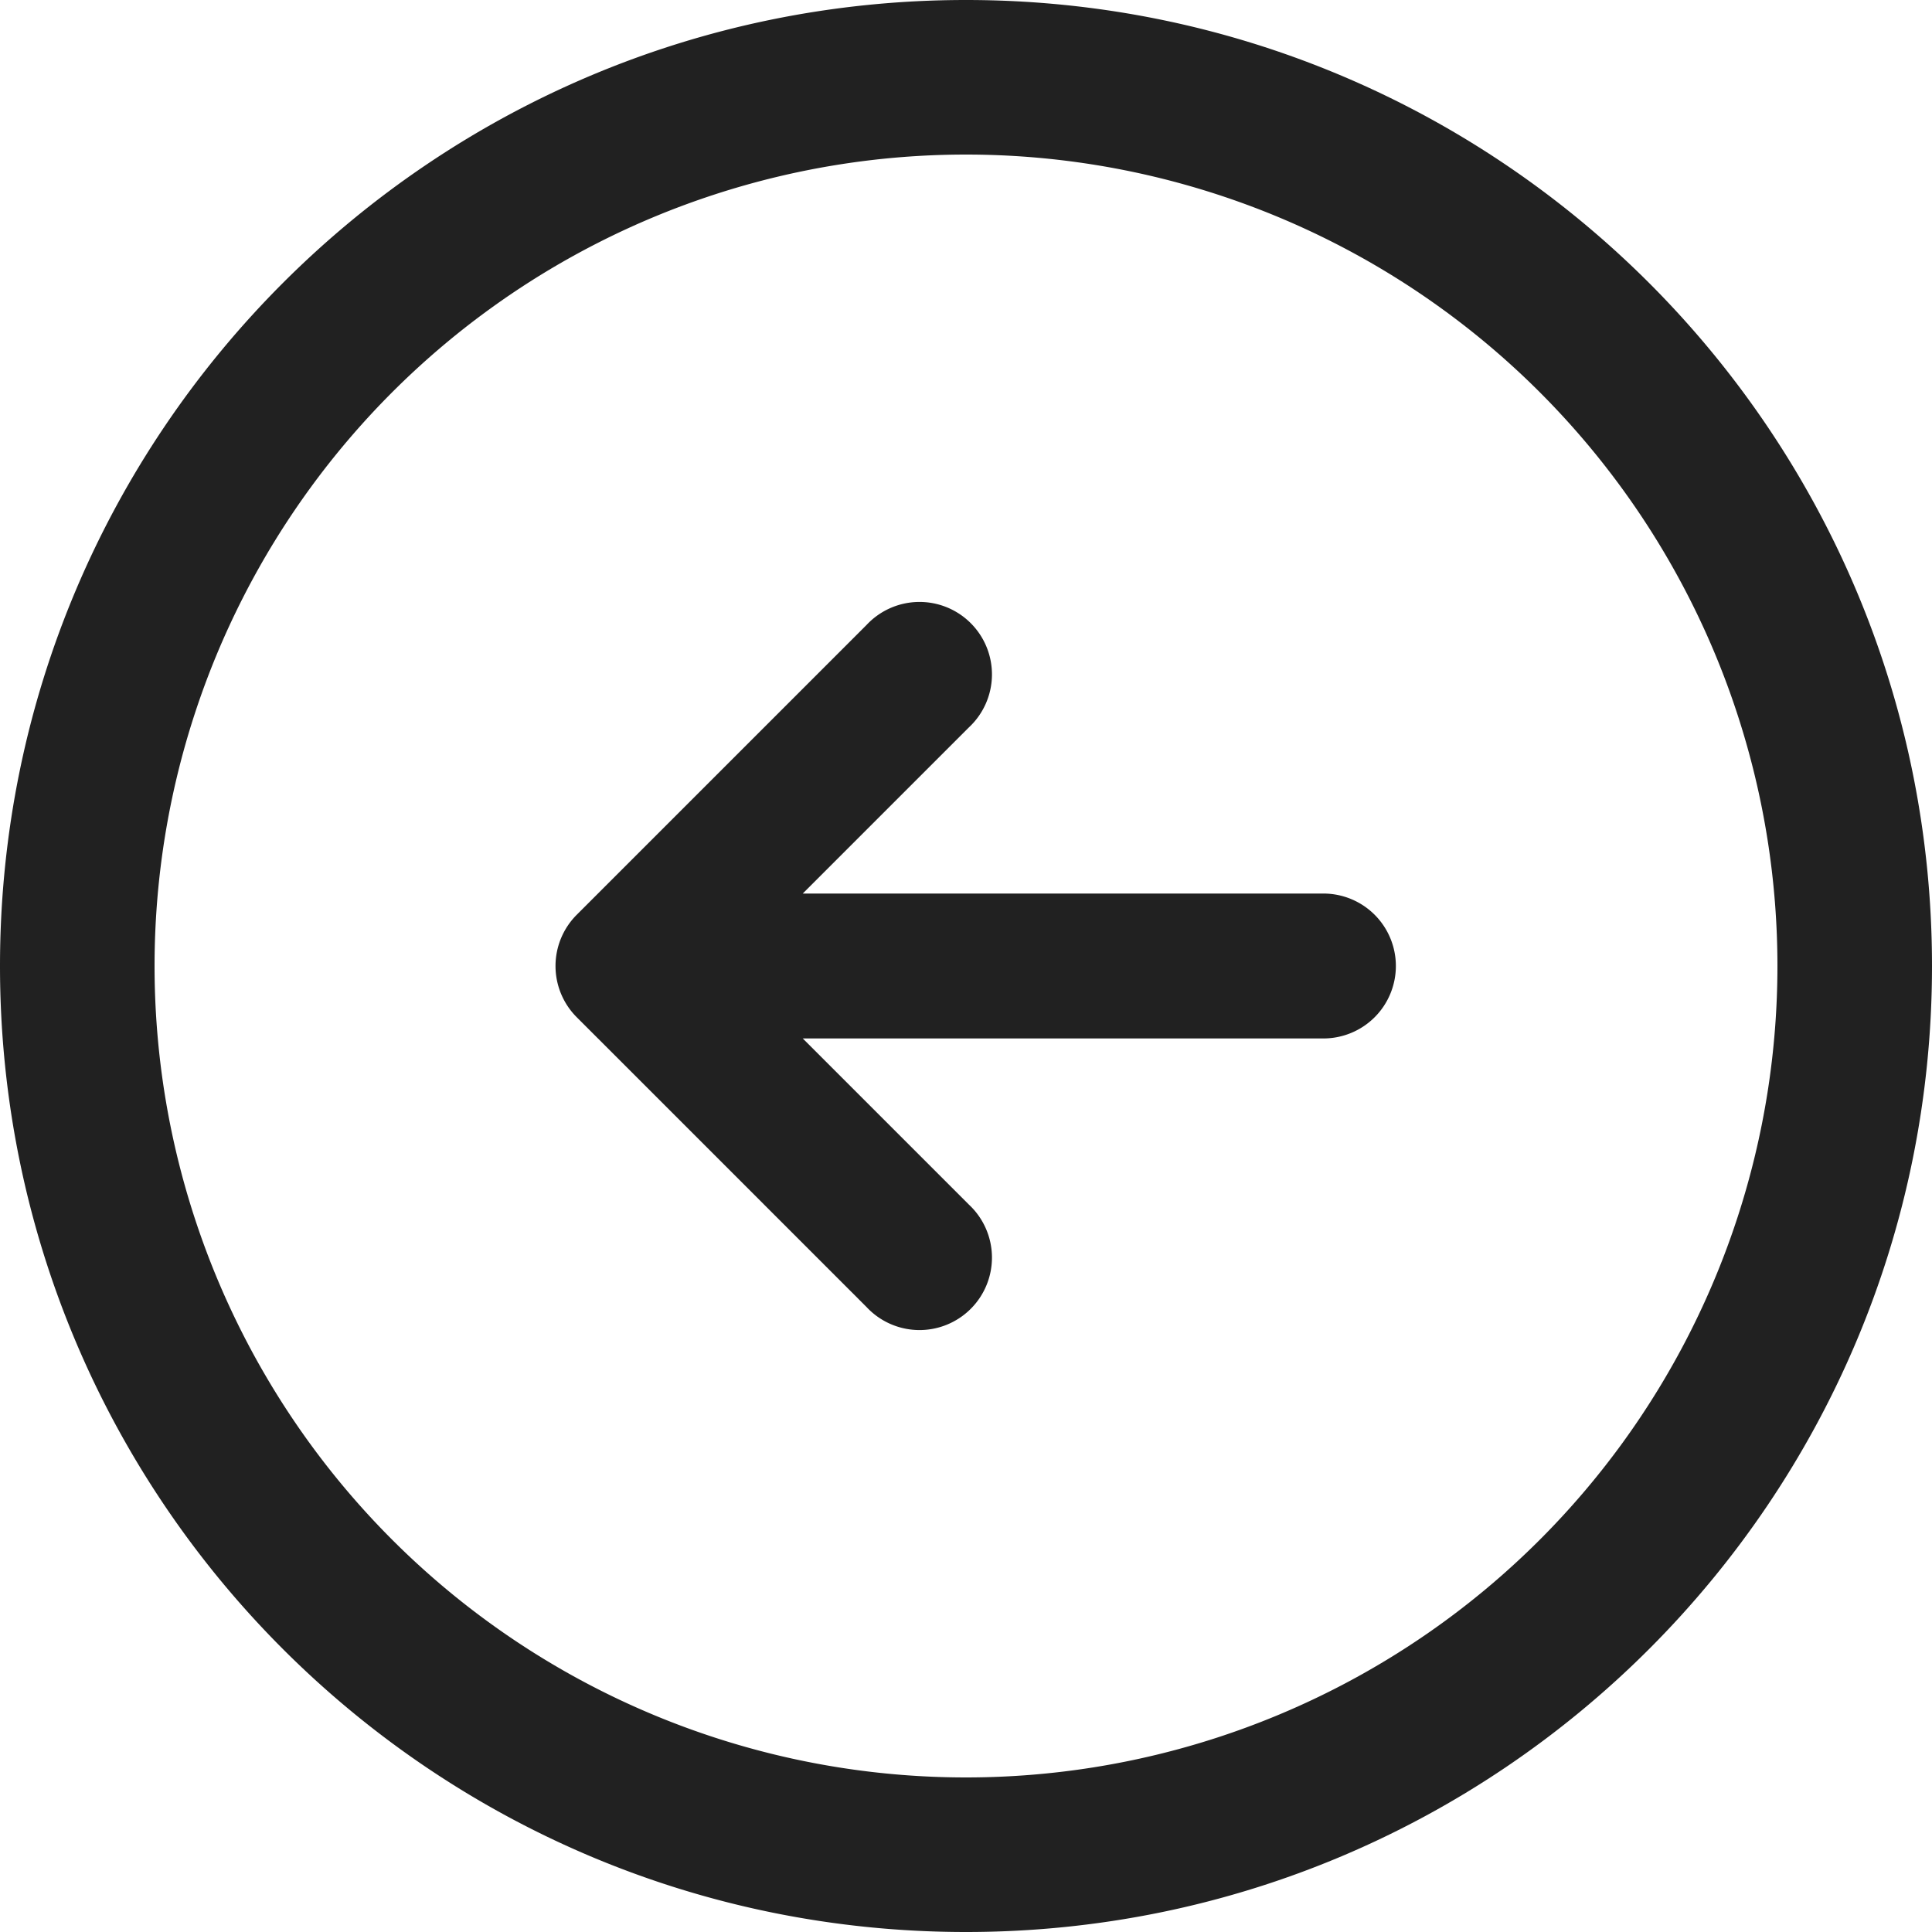 <svg xmlns="http://www.w3.org/2000/svg" width="20" height="20" fill="none" viewBox="0 0 20 20"><path fill="#212121" fill-rule="evenodd" d="M10 18.4a8.4 8.4 0 1 0 0-16.8 8.4 8.4 0 0 0 0 16.8Zm0 1.6c5.523 0 10-4.477 10-10S15.523 0 10 0 0 4.477 0 10s4.477 10 10 10Z" clip-rule="evenodd"/><path fill="#212121" fill-rule="evenodd" d="M14.45 10a.75.75 0 0 1-.75.75H8.31l1.72 1.72a.75.75 0 1 1-1.06 1.06l-3-3a.75.75 0 0 1 0-1.06l3-3a.75.75 0 1 1 1.06 1.06L8.31 9.25h5.39a.75.75 0 0 1 .75.75Z" clip-rule="evenodd"/></svg>